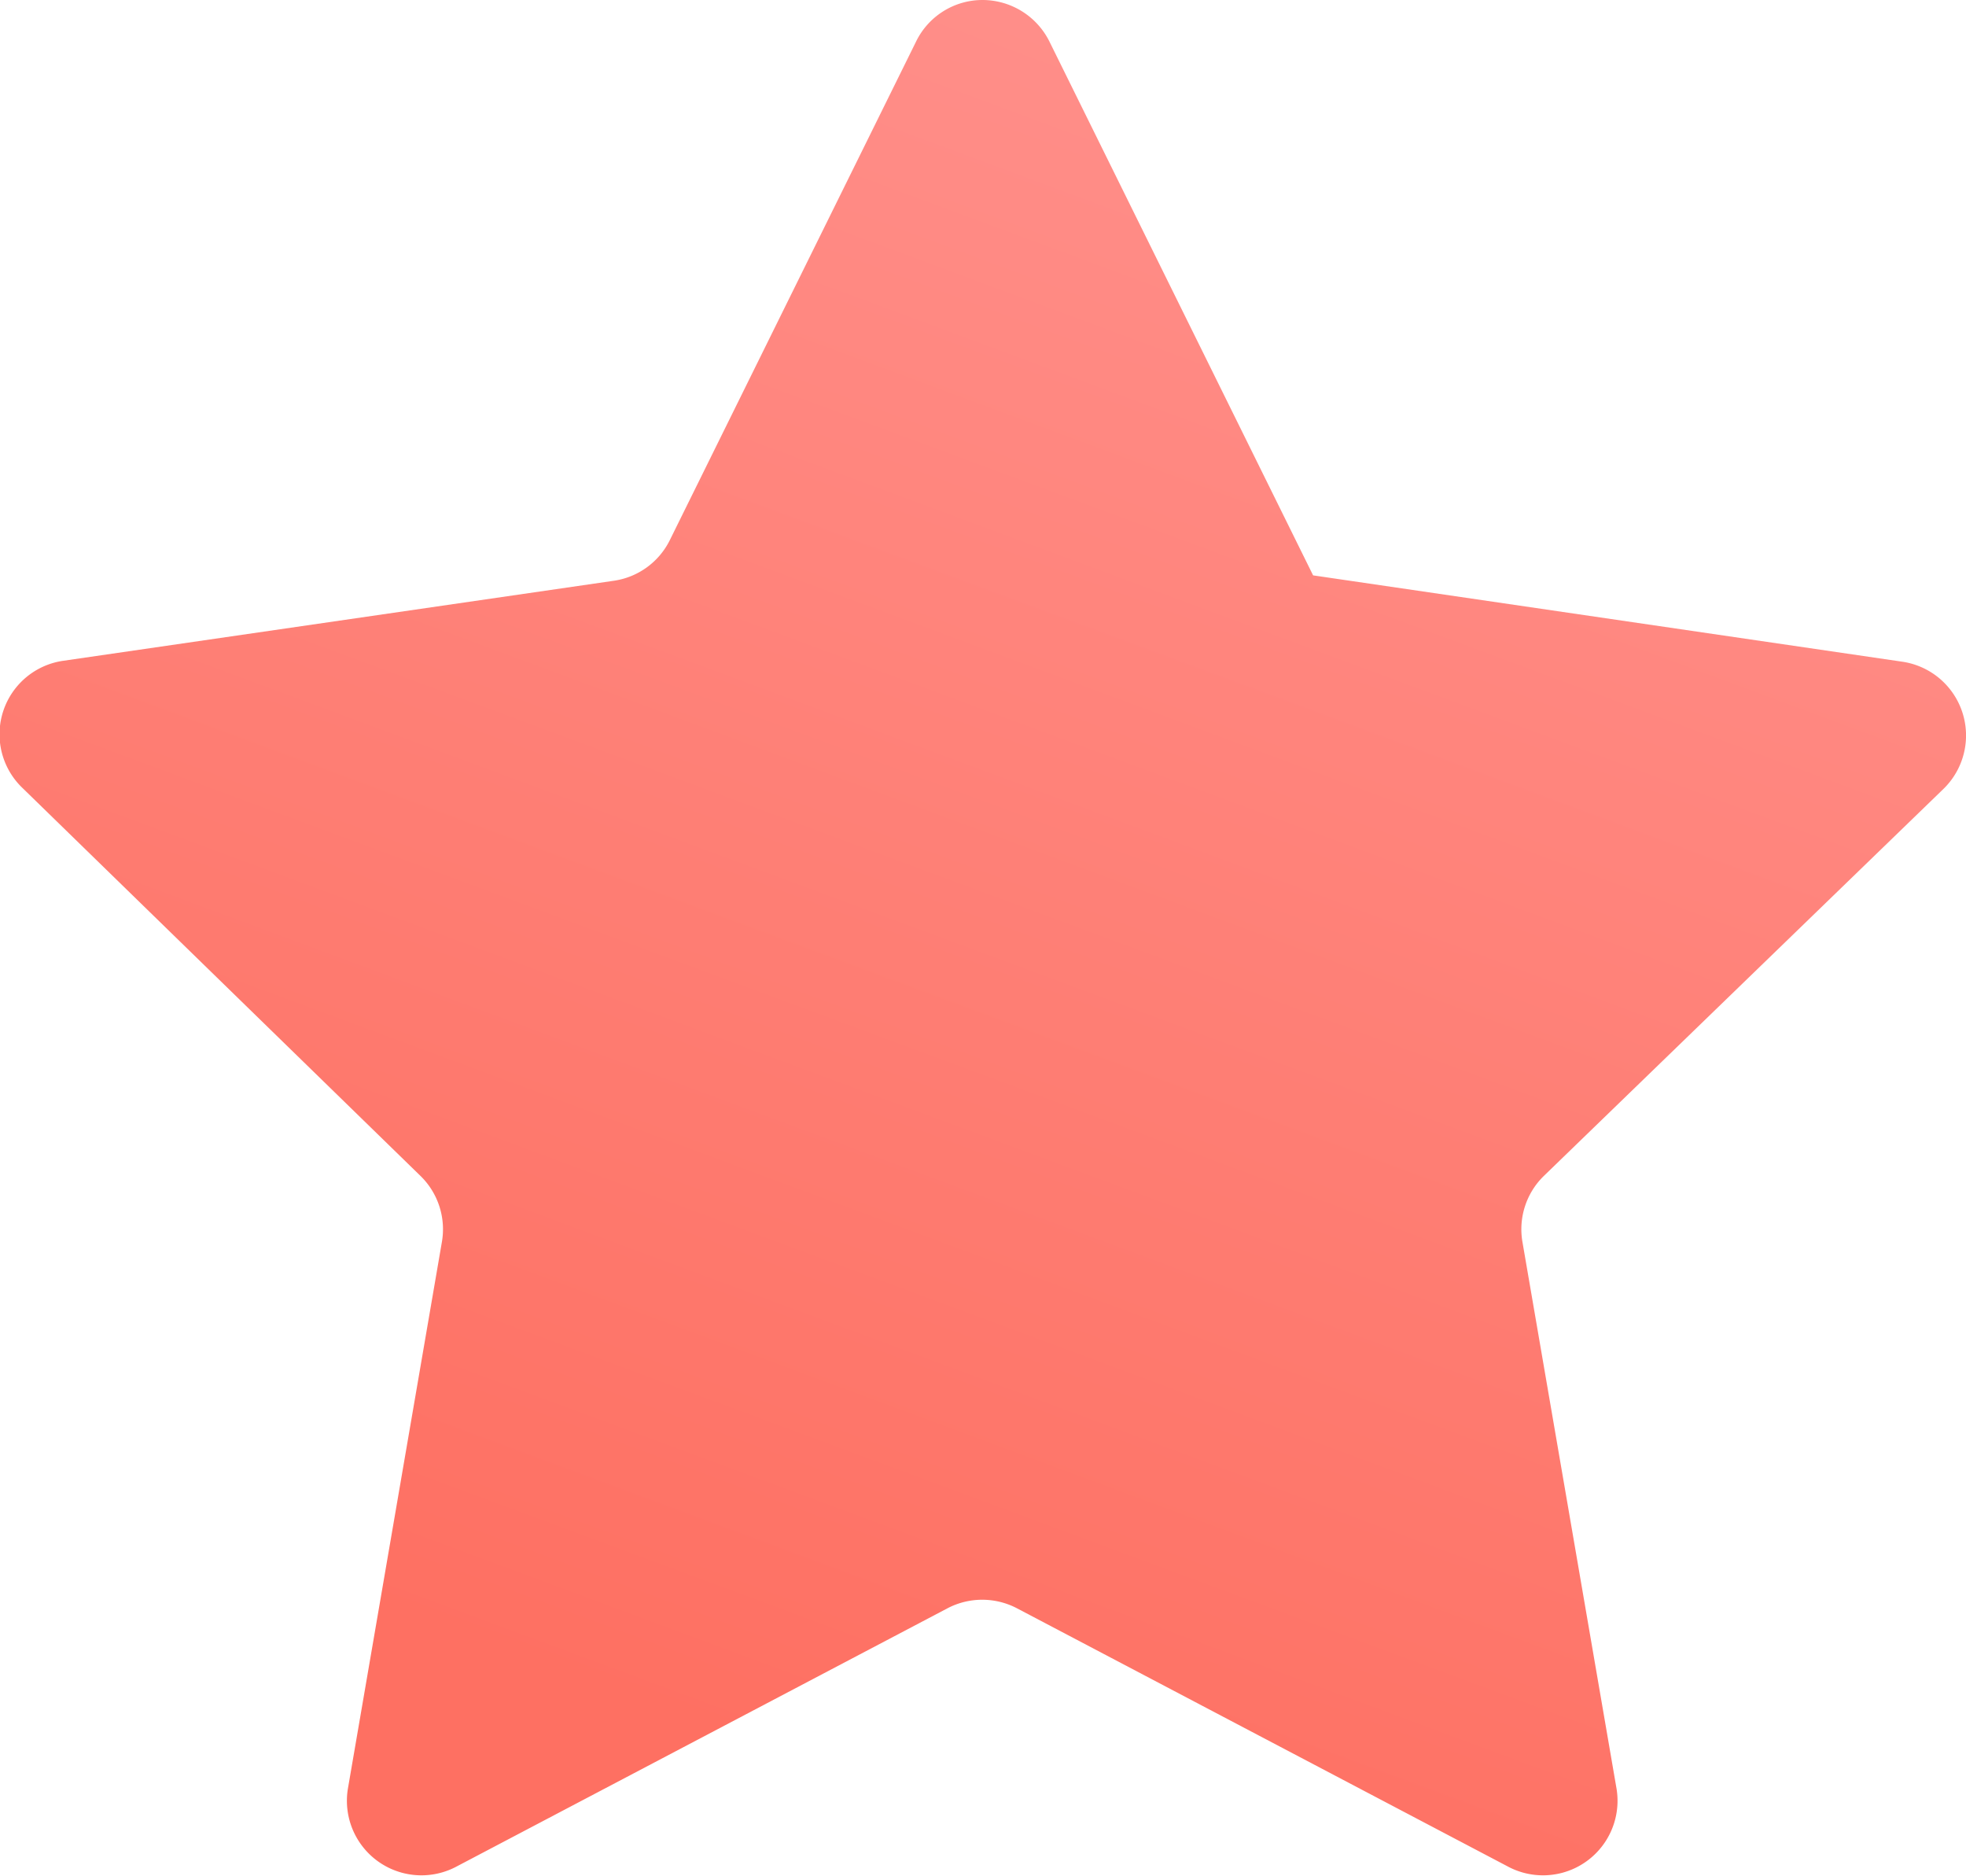 <svg xmlns="http://www.w3.org/2000/svg" xmlns:xlink="http://www.w3.org/1999/xlink" width="20.127" height="19.198" viewBox="0 0 20.127 19.198">
  <defs>
    <linearGradient id="linear-gradient" x1="0.325" y1="0.903" x2="0.689" y2="-0.041" gradientUnits="objectBoundingBox">
      <stop offset="0" stop-color="#fe7062"/>
      <stop offset="1" stop-color="#ff928e"/>
    </linearGradient>
  </defs>
  <path id="Étoile" d="M1214.82,1032.293a.763.763,0,0,0-.421-1.3l-6.034-.884-2.7-5.465a.766.766,0,0,0-.683-.424.756.756,0,0,0-.681.424l-2.522,5.105a.761.761,0,0,1-.572.415l-5.636.819a.76.76,0,0,0-.421,1.3l4.078,3.974a.762.762,0,0,1,.218.674l-.963,5.6a.763.763,0,0,0,1.1.8l5.041-2.651a.767.767,0,0,1,.707,0l5.041,2.651a.763.763,0,0,0,1.1-.8l-.964-5.6a.762.762,0,0,1,.218-.674Z" transform="translate(-1194.922 -1024.22)" fill="url(#linear-gradient)"/>
</svg>
